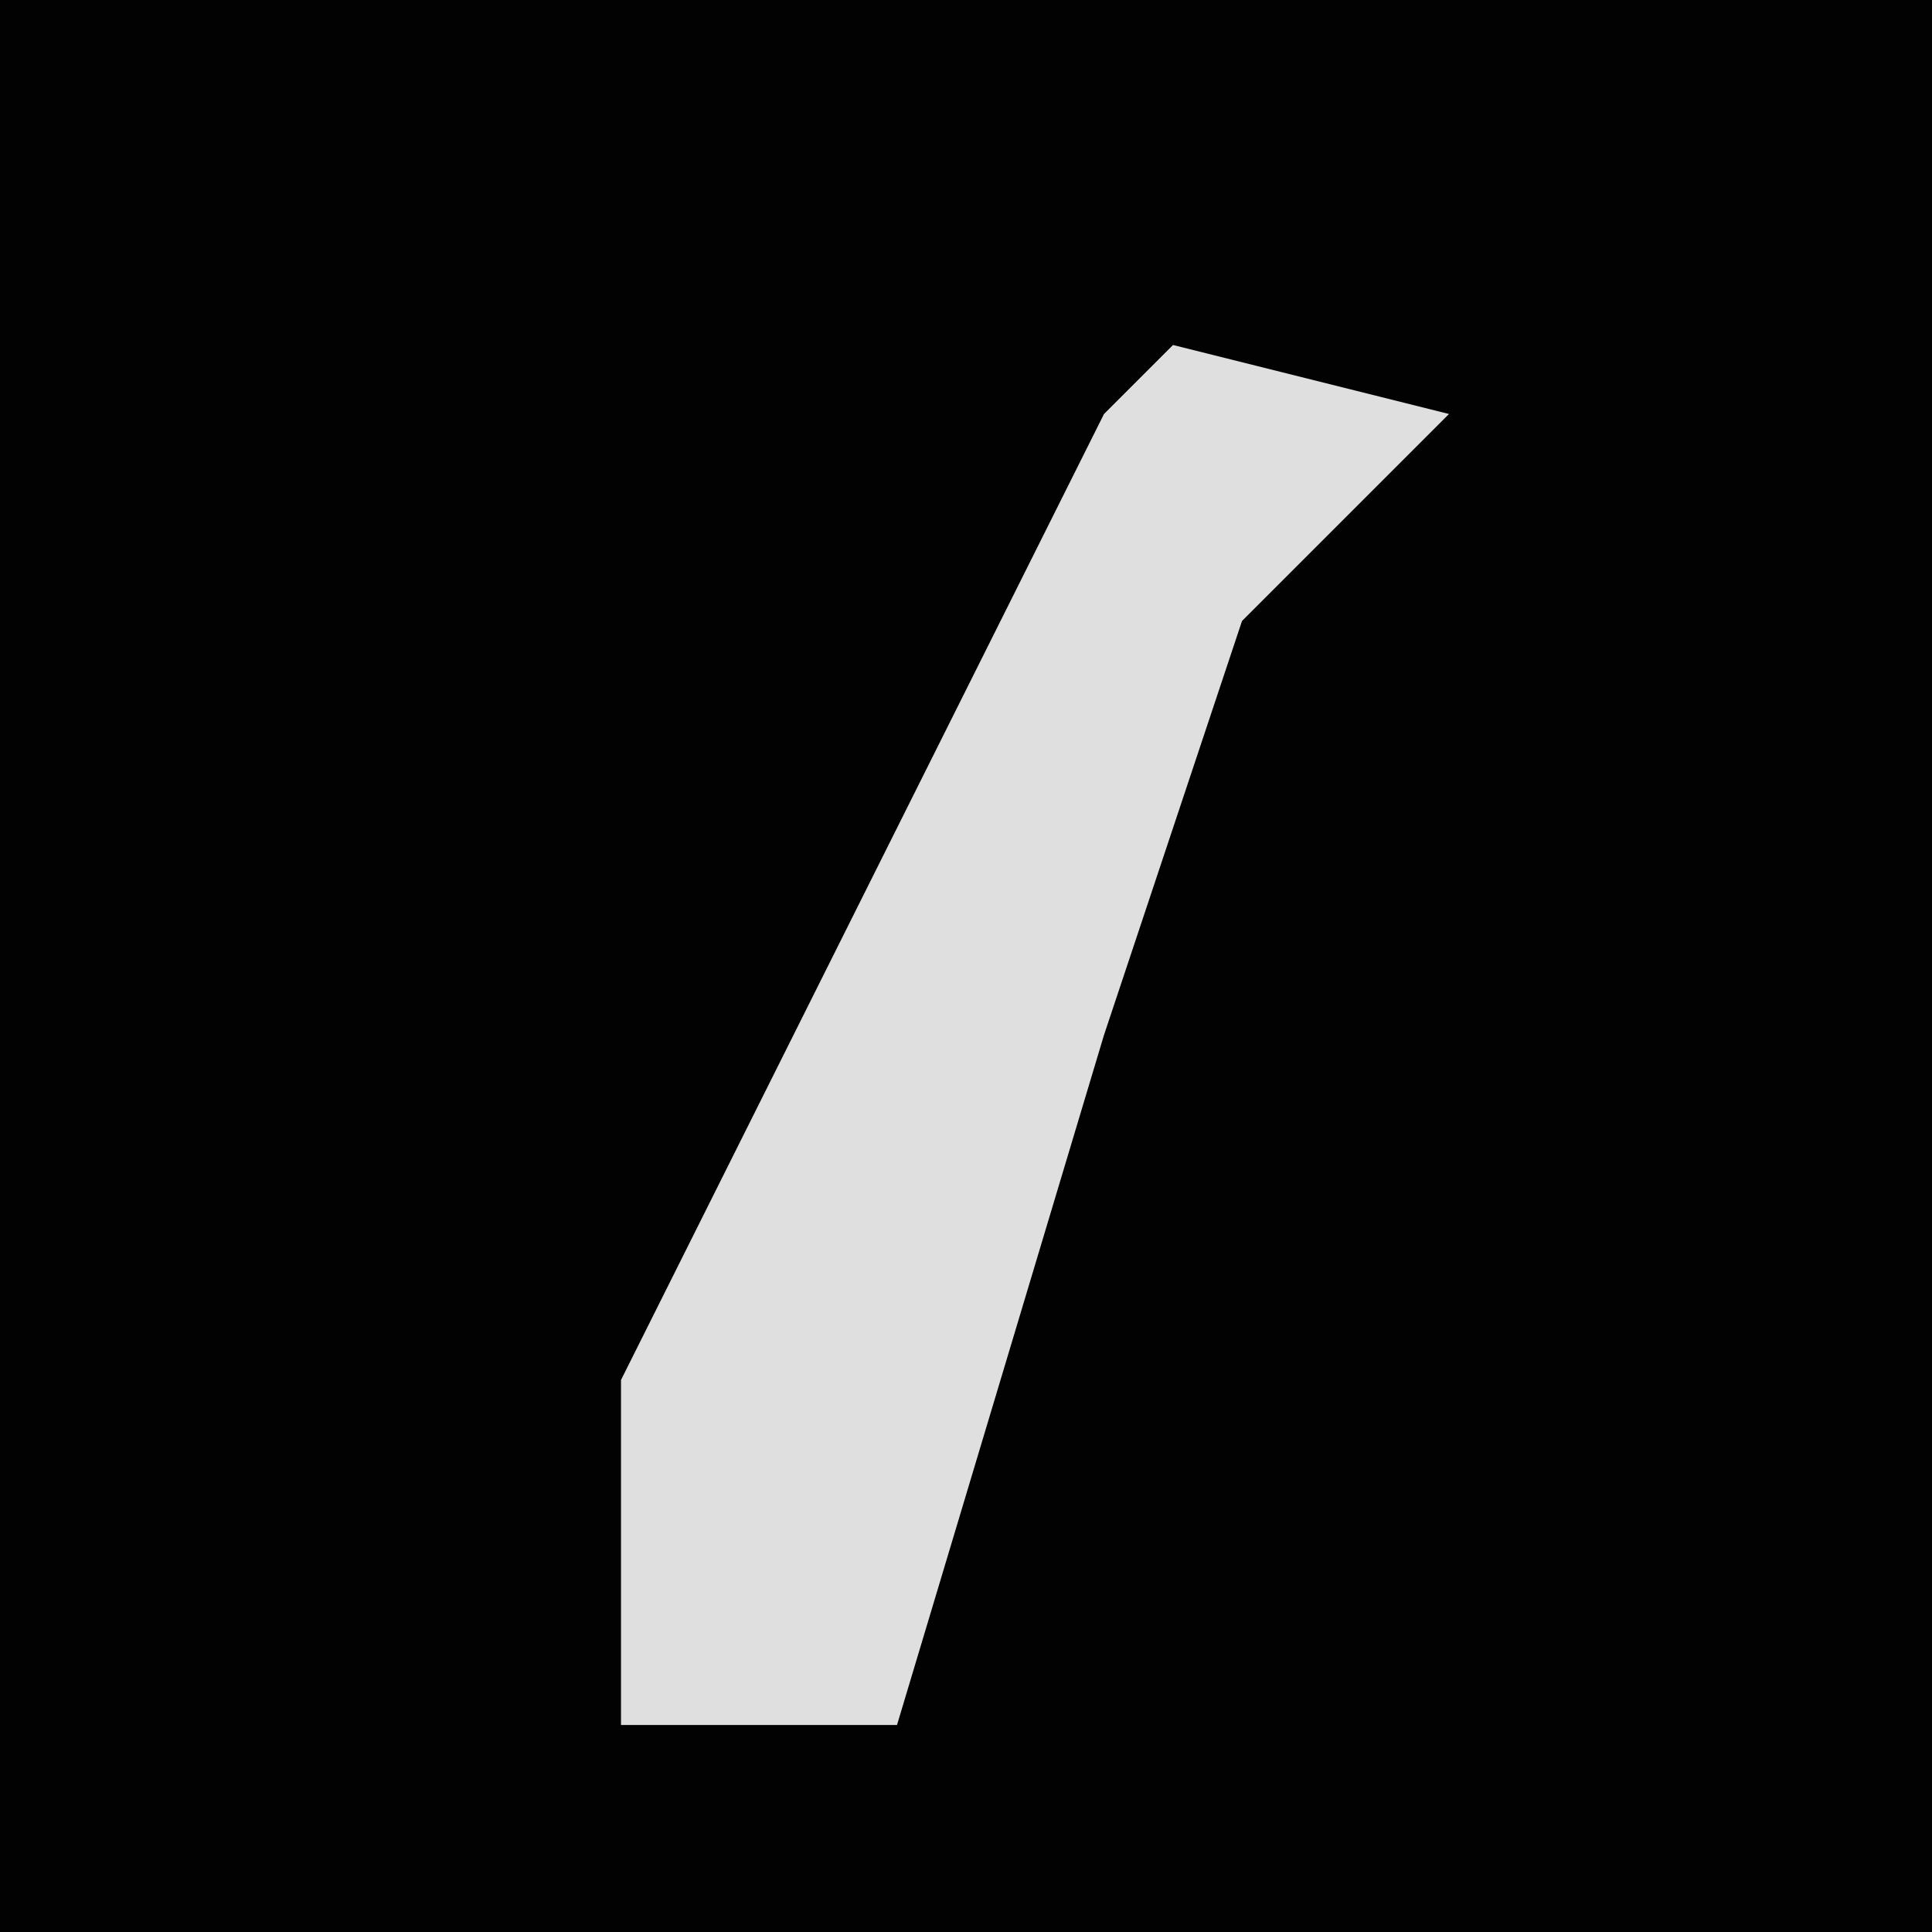 <?xml version="1.0" encoding="UTF-8"?>
<svg version="1.1" xmlns="http://www.w3.org/2000/svg" width="28" height="28">
<path d="M0,0 L28,0 L28,28 L0,28 Z " fill="#020202" transform="translate(0,0)"/>
<path d="M0,0 L4,1 L1,4 L-1,10 L-4,20 L-8,20 L-8,15 L-4,7 L-1,1 Z " fill="#DFDFDF" transform="translate(17,5)"/>
</svg>
